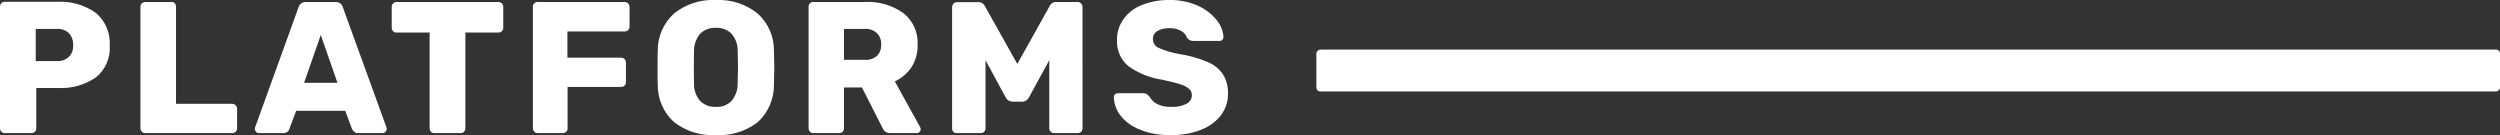 <?xml version="1.0" encoding="utf-8"?>
<!-- Generator: Adobe Illustrator 23.0.4, SVG Export Plug-In . SVG Version: 6.00 Build 0)  -->
<svg version="1.1" id="Layer_1" xmlns="http://www.w3.org/2000/svg" xmlns:xlink="http://www.w3.org/1999/xlink" x="0px" y="0px"
	 viewBox="0 0 1391.9 75.2" style="enable-background:new 0 0 1391.9 75.2;" xml:space="preserve">
<rect x="0" y="0" width="1391.9" height="75.2" fill="#333333" stroke="none"/>
<style type="text/css">
	.st0{fill:#FFFFFF;}
</style>
<g id="Gruppe_278" transform="translate(-13 -42.671)">
	<g id="Gruppe_260" transform="translate(13 42.671)">
		<path id="Pfad_121" class="st0" d="M2.6,74.1h15c0.7,0,1.4-0.3,1.9-0.8c0.5-0.5,0.7-1.1,0.7-1.8V49h11.9c7.6,0.4,15-1.6,21.3-5.9
			c5.3-4.3,8.2-11,7.7-17.8c0.4-6.9-2.4-13.6-7.7-18.1c-6.2-4.4-13.7-6.6-21.3-6.2H2.6c-0.7,0-1.4,0.3-1.9,0.8C0.2,2.4,0,3.1,0,3.8
			v67.7c0,0.7,0.3,1.4,0.8,1.8C1.3,73.9,1.9,74.1,2.6,74.1 M19.9,34.1v-18h11.7c2.6-0.2,5.1,0.7,6.9,2.5c1.6,1.8,2.4,4.2,2.2,6.6
			c0.2,2.5-0.7,4.9-2.5,6.6c-1.9,1.6-4.3,2.4-6.7,2.2H19.9z M80.8,74.1h48.5c0.7,0,1.4-0.2,1.9-0.7c0.5-0.5,0.8-1.2,0.8-1.9V60.5
			c0-0.7-0.3-1.4-0.8-1.9c-0.5-0.5-1.2-0.8-1.9-0.8H98V3.7c0-0.7-0.2-1.4-0.7-1.9c-0.5-0.5-1.2-0.8-1.9-0.7H80.8
			c-0.7,0-1.3,0.3-1.8,0.7c-0.5,0.5-0.8,1.2-0.8,1.9v67.8c0,0.7,0.3,1.4,0.8,1.8C79.4,73.9,80.1,74.1,80.8,74.1 M144,74.1h13.6
			c1.6,0.1,3-0.8,3.5-2.3l3.8-10.1h27.3l3.8,10.1c0.6,1.4,2,2.4,3.5,2.3h13.6c0.6,0,1.1-0.3,1.5-0.7c0.4-0.4,0.7-0.9,0.7-1.5
			c0-0.3,0-0.6-0.1-0.9L190.9,4.1c-0.5-1.9-2.2-3.1-4.2-3h-16.3c-1.9-0.1-3.7,1.1-4.2,3L142,71c-0.1,0.3-0.1,0.6-0.1,0.9
			c0,0.6,0.3,1.1,0.7,1.5C142.9,73.9,143.5,74.1,144,74.1 M178.6,19.5l9.3,26.6h-18.6L178.6,19.5z M241.9,74.1h14.5
			c0.7,0,1.4-0.2,1.9-0.7c0.5-0.5,0.8-1.2,0.8-1.9V18.1h18.4c0.7,0,1.4-0.2,1.9-0.7c0.5-0.5,0.8-1.2,0.8-1.9V3.8
			c0-0.7-0.3-1.4-0.8-1.9c-0.5-0.5-1.2-0.8-1.9-0.8h-56.7c-0.7,0-1.4,0.3-1.9,0.8c-0.5,0.5-0.8,1.2-0.8,1.9v11.7
			c0,0.7,0.3,1.4,0.8,1.9c0.5,0.5,1.2,0.8,1.9,0.7h18.4v53.4c0,0.7,0.3,1.4,0.8,1.9C240.5,73.9,241.2,74.2,241.9,74.1 M299.4,74.1
			h14c0.7,0,1.4-0.3,1.9-0.8c0.5-0.5,0.7-1.1,0.7-1.8V48.4h29.8c0.7,0,1.4-0.2,1.9-0.7c0.5-0.5,0.8-1.2,0.8-1.9v-11
			c0-0.7-0.3-1.4-0.8-1.9c-0.5-0.5-1.2-0.8-1.9-0.8h-29.9V17.5h31.9c0.7,0,1.4-0.2,1.9-0.7c0.5-0.5,0.8-1.2,0.8-1.9V3.8
			c0-0.7-0.3-1.4-0.8-1.9c-0.5-0.5-1.2-0.8-1.9-0.8h-48.5c-0.7,0-1.4,0.3-1.9,0.8c-0.5,0.5-0.8,1.2-0.7,1.9v67.7
			c0,0.7,0.3,1.4,0.8,1.8C298,73.9,298.6,74.1,299.4,74.1 M398.6,75.2c8.4,0.5,16.7-2.1,23.3-7.2c5.9-5.4,9.2-13.2,9-21.2
			c0.1-3.9,0.2-6.9,0.2-9c0-2-0.1-5-0.2-9.1c0.2-8.1-3.1-15.8-9.1-21.2C415.3,2.3,407-0.4,398.6,0c-8.4-0.4-16.7,2.2-23.3,7.5
			c-6,5.4-9.3,13.2-9.1,21.2c-0.1,2-0.1,5-0.1,9.1c0,4,0,7,0.1,9c-0.2,8,3.1,15.8,9.1,21.2C381.9,73.1,390.2,75.7,398.6,75.2
			 M398.6,59.5c-3.3,0.2-6.4-1-8.8-3.3c-2.4-2.8-3.6-6.4-3.4-10.1c-0.1-2-0.1-4.9-0.1-8.7c0-3.7,0-6.5,0.1-8.5
			c-0.2-3.7,1.1-7.3,3.4-10.1c2.3-2.3,5.5-3.5,8.8-3.3c3.2-0.2,6.4,1,8.7,3.3c2.4,2.8,3.6,6.4,3.4,10.1c0.1,3.9,0.2,6.7,0.2,8.5
			s-0.1,4.6-0.2,8.7c0.2,3.7-1.1,7.3-3.4,10.1C405,58.5,401.9,59.7,398.6,59.5 M452.9,74.1h14.3c0.7,0,1.4-0.2,1.9-0.7
			c0.5-0.5,0.8-1.2,0.8-1.9V48.7h10l11.5,22.6c0.7,1.8,2.4,2.9,4.3,2.8h14.7c0.6,0,1.2-0.2,1.6-0.7c0.4-0.4,0.6-0.9,0.6-1.5
			c0-0.4-0.1-0.8-0.3-1.1l-14.1-25.5c3.8-1.7,7-4.5,9.3-7.9c2.3-3.7,3.5-8,3.4-12.4c0.4-6.8-2.5-13.3-7.8-17.6
			c-6.2-4.5-13.9-6.7-21.6-6.3h-28.7c-0.7,0-1.4,0.3-1.9,0.8c-0.5,0.5-0.8,1.2-0.7,1.9v67.7c0,0.7,0.3,1.4,0.8,1.8
			C451.5,73.9,452.2,74.1,452.9,74.1 M469.9,33.3V16.1h11.6c2.5-0.2,5,0.7,6.8,2.4c1.6,1.7,2.5,4,2.3,6.4c0.1,2.3-0.7,4.6-2.3,6.2
			c-1.9,1.6-4.4,2.4-6.8,2.2H469.9z M532.8,74.1H546c0.7,0,1.4-0.2,1.9-0.7c0.5-0.5,0.8-1.2,0.8-1.9v-38l11.2,20.7
			c0.7,1.4,2.1,2.3,3.7,2.4h5.6c1.6,0,3-1,3.7-2.4l11.3-20.7v38c0,0.7,0.3,1.4,0.8,1.8c0.5,0.5,1.1,0.8,1.8,0.8H600
			c0.7,0,1.4-0.2,1.9-0.7c0.5-0.5,0.8-1.2,0.8-1.9V3.8c0-0.7-0.3-1.4-0.8-1.9c-0.5-0.5-1.2-0.8-1.9-0.8h-11.8
			c-1.6-0.1-3.1,0.8-3.8,2.3l-18,32.2l-18-32.1c-0.7-1.5-2.2-2.4-3.8-2.3h-11.8c-0.7,0-1.4,0.3-1.9,0.8c-0.5,0.5-0.8,1.2-0.8,1.9
			v67.7c0,0.7,0.3,1.4,0.8,1.9C531.4,73.9,532.1,74.2,532.8,74.1 M651.8,75.2c5.6,0.1,11.2-0.8,16.5-2.8c4.4-1.6,8.3-4.3,11.3-8
			c2.7-3.5,4.2-7.9,4.1-12.3c0.1-3.8-0.8-7.5-2.8-10.7c-2.1-3.1-5.1-5.5-8.6-6.9c-5-2.1-10.2-3.6-15.6-4.4c-4-0.7-8-1.8-11.7-3.5
			c-1.9-0.8-3.1-2.7-3.1-4.7c-0.1-1.9,0.8-3.6,2.4-4.6c2.1-1.2,4.4-1.7,6.8-1.6c2.3-0.1,4.5,0.4,6.5,1.5c1.5,0.8,2.7,2.1,3.2,3.7
			c0.8,1.2,2.1,1.9,3.5,1.9H679c0.6,0,1.2-0.2,1.6-0.7c0.4-0.4,0.6-1,0.6-1.6c-0.3-3.4-1.6-6.7-3.8-9.3C674.6,7.7,671,5,667,3.2
			c-5-2.2-10.4-3.3-15.9-3.2c-5.3-0.1-10.5,0.9-15.4,2.8c-4.1,1.6-7.6,4.3-10.2,7.9c-2.4,3.4-3.7,7.4-3.6,11.5
			c-0.3,5.6,2,11,6.3,14.6c5.6,4,12.1,6.6,18.9,7.6c4.3,0.9,7.6,1.7,9.9,2.5c1.8,0.5,3.5,1.3,5,2.5c1,0.9,1.6,2.2,1.6,3.6
			c0,2-1.2,3.9-3,4.8c-2.7,1.3-5.7,1.9-8.7,1.7c-2.7,0.1-5.3-0.4-7.7-1.6c-1.8-0.9-3.2-2.4-4.2-4.1c-0.5-0.6-1.1-1.1-1.7-1.5
			c-0.6-0.3-1.3-0.4-2-0.4h-13.9c-0.6,0-1.2,0.2-1.6,0.6c-0.4,0.4-0.7,1-0.7,1.6c0.2,3.8,1.5,7.5,3.9,10.4c2.8,3.5,6.5,6.1,10.8,7.7
			C640.1,74.4,645.9,75.3,651.8,75.2"/>
	</g>
	<g id="Gruppe_261" transform="translate(207.21 49.983)">
		<path id="Pfad_122" class="st0" d="M1195.4,43.6c1.2,0,2.2-0.9,2.3-2.1c0,0,0-0.1,0-0.1V22.5c0-1.2-0.9-2.2-2.1-2.2
			c0,0-0.1,0-0.1,0H541c-1.2,0-2.2,0.9-2.3,2.1c0,0,0,0.1,0,0.1v18.9c0,1.2,0.9,2.2,2.1,2.2c0,0,0.1,0,0.1,0H1195.4z"/>
	</g>
</g>
</svg>
